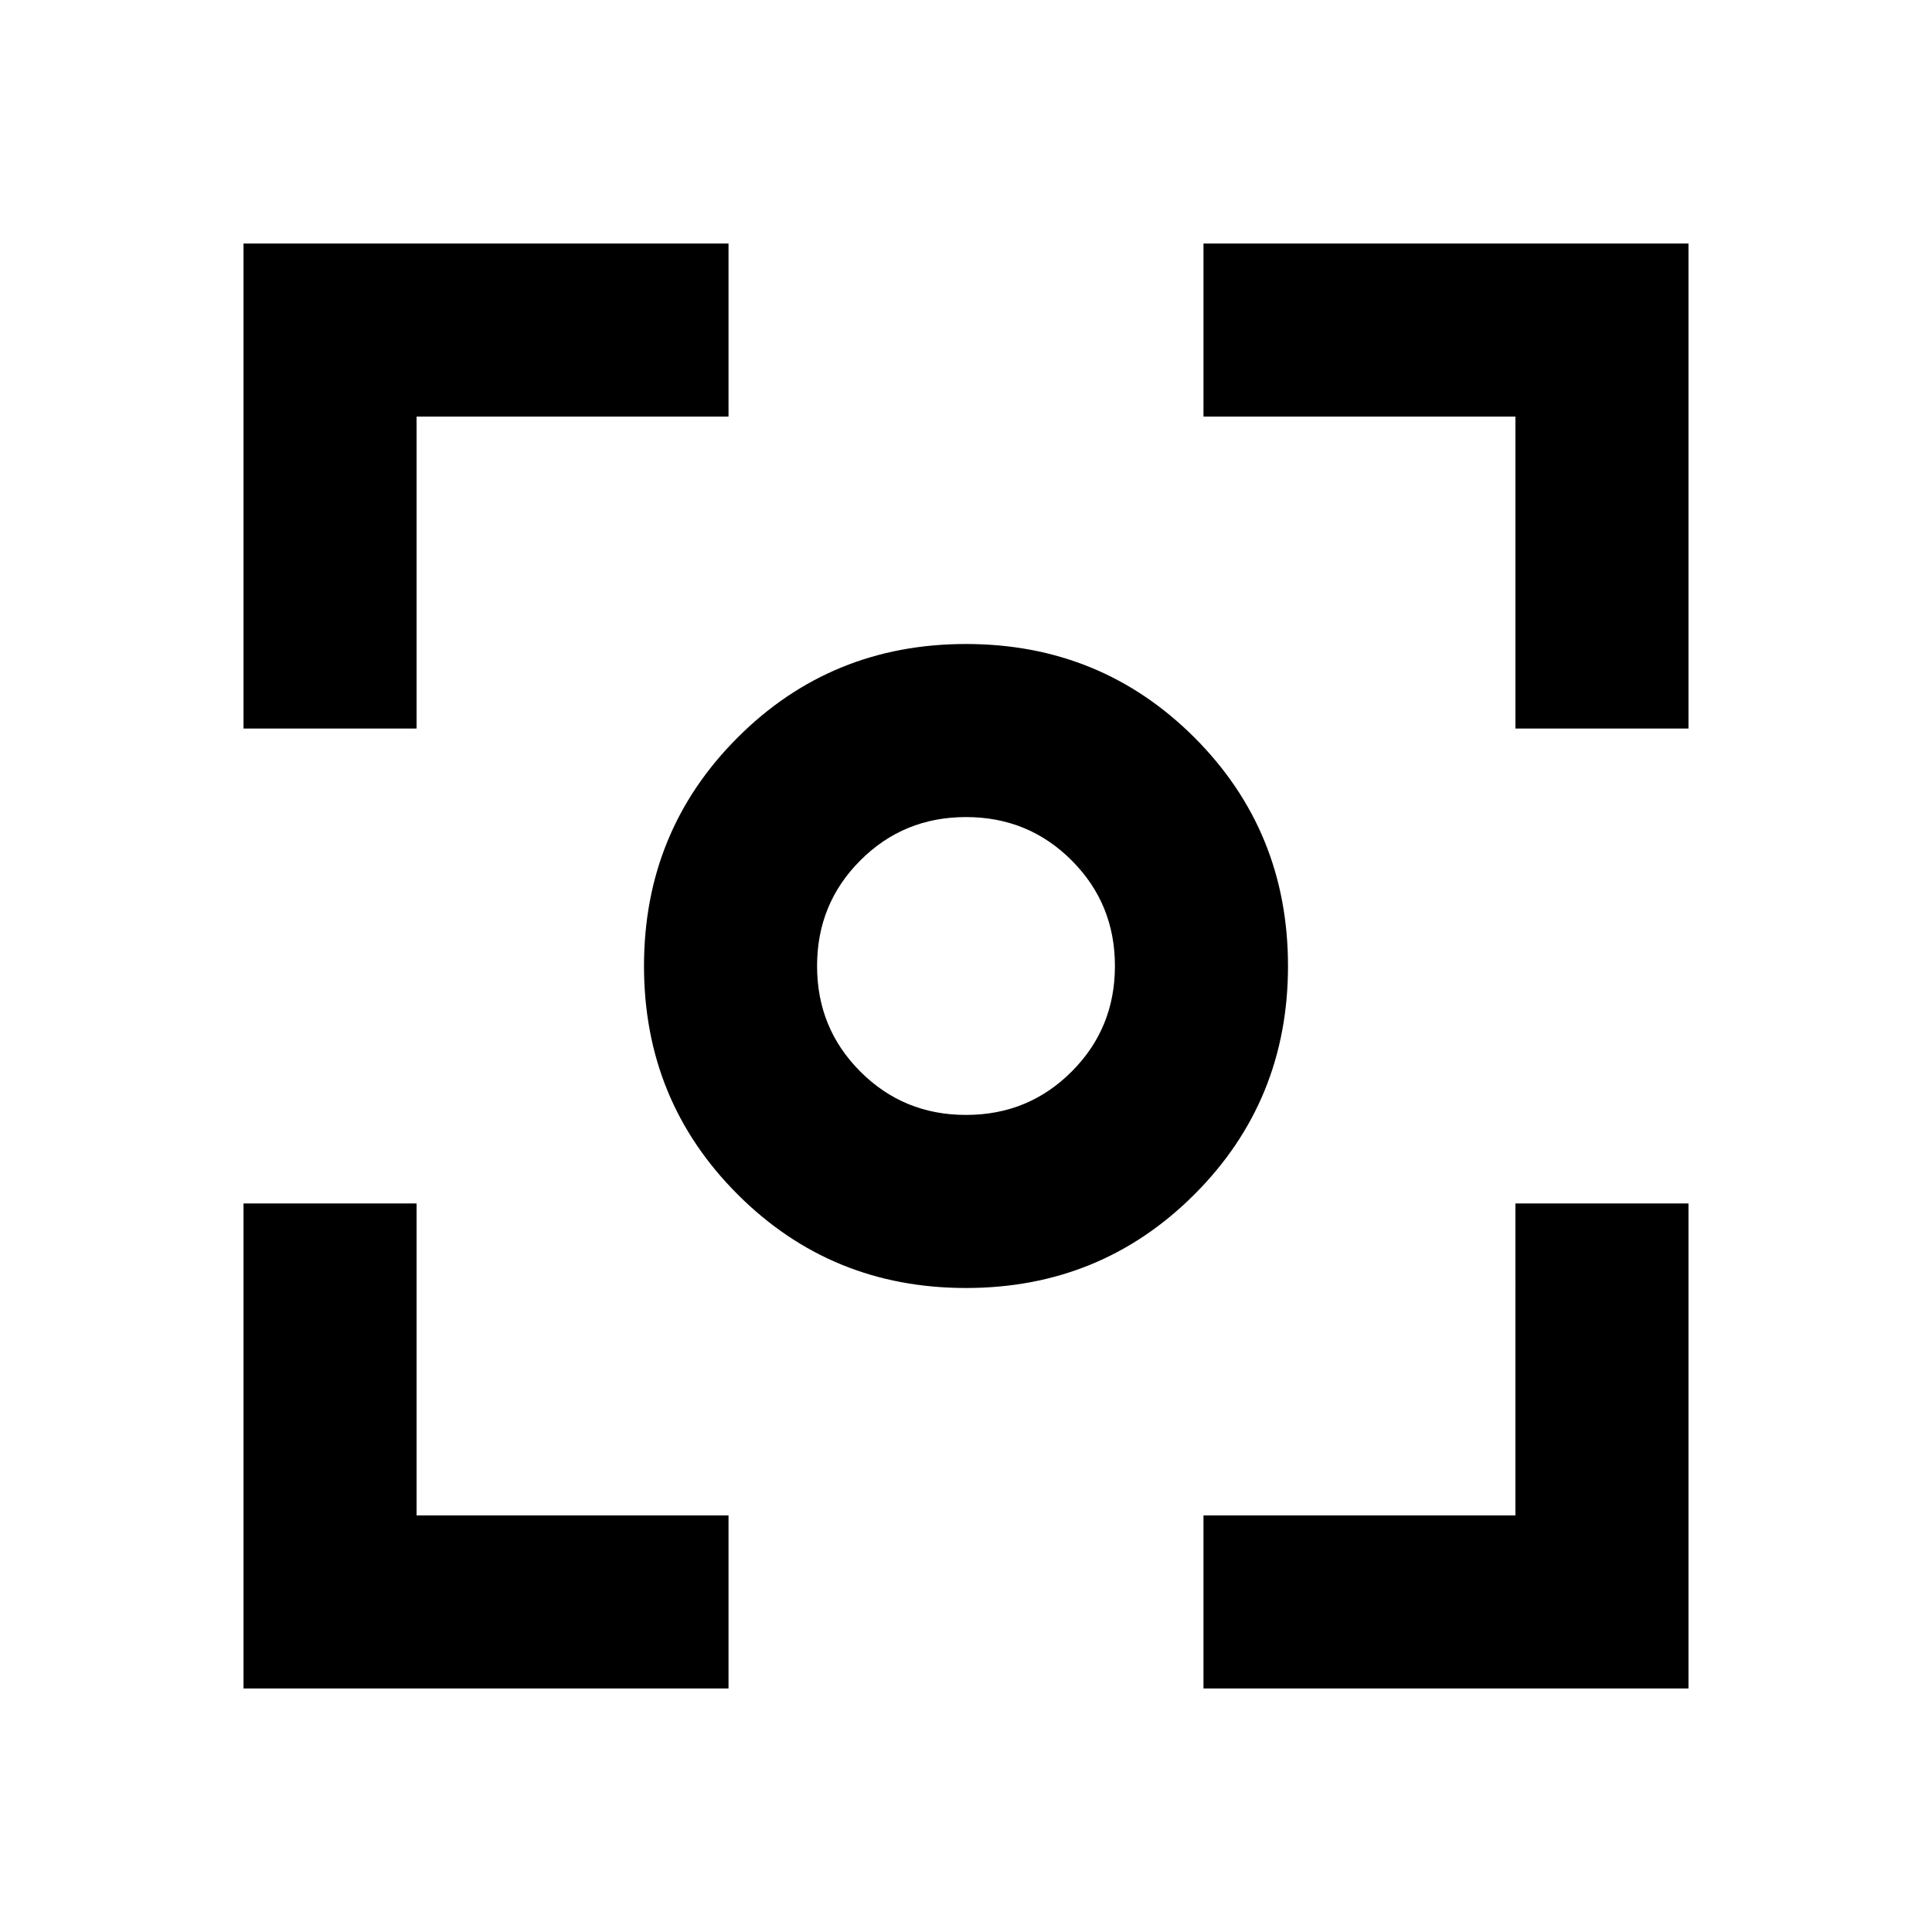 <svg xmlns="http://www.w3.org/2000/svg" height="24" width="24"><path d="M12 16q-1.675 0-2.837-1.163Q8 13.675 8 12q0-1.675 1.163-2.838Q10.325 8 12 8q1.675 0 2.838 1.162Q16 10.325 16 12t-1.162 2.837Q13.675 16 12 16Zm0-4Zm0 1.85q.775 0 1.312-.538.538-.537.538-1.312t-.538-1.312q-.537-.538-1.312-.538t-1.312.538q-.538.537-.538 1.312t.538 1.312q.537.538 1.312.538Zm-8.975-4.8V3.025H9.05v2.15H5.175V9.05ZM9.05 20.975H3.025V14.95h2.15v3.875H9.05Zm5.9 0v-2.15h3.875V14.95h2.15v6.025ZM18.825 9.05V5.175H14.95v-2.15h6.025V9.05Z"/></svg>